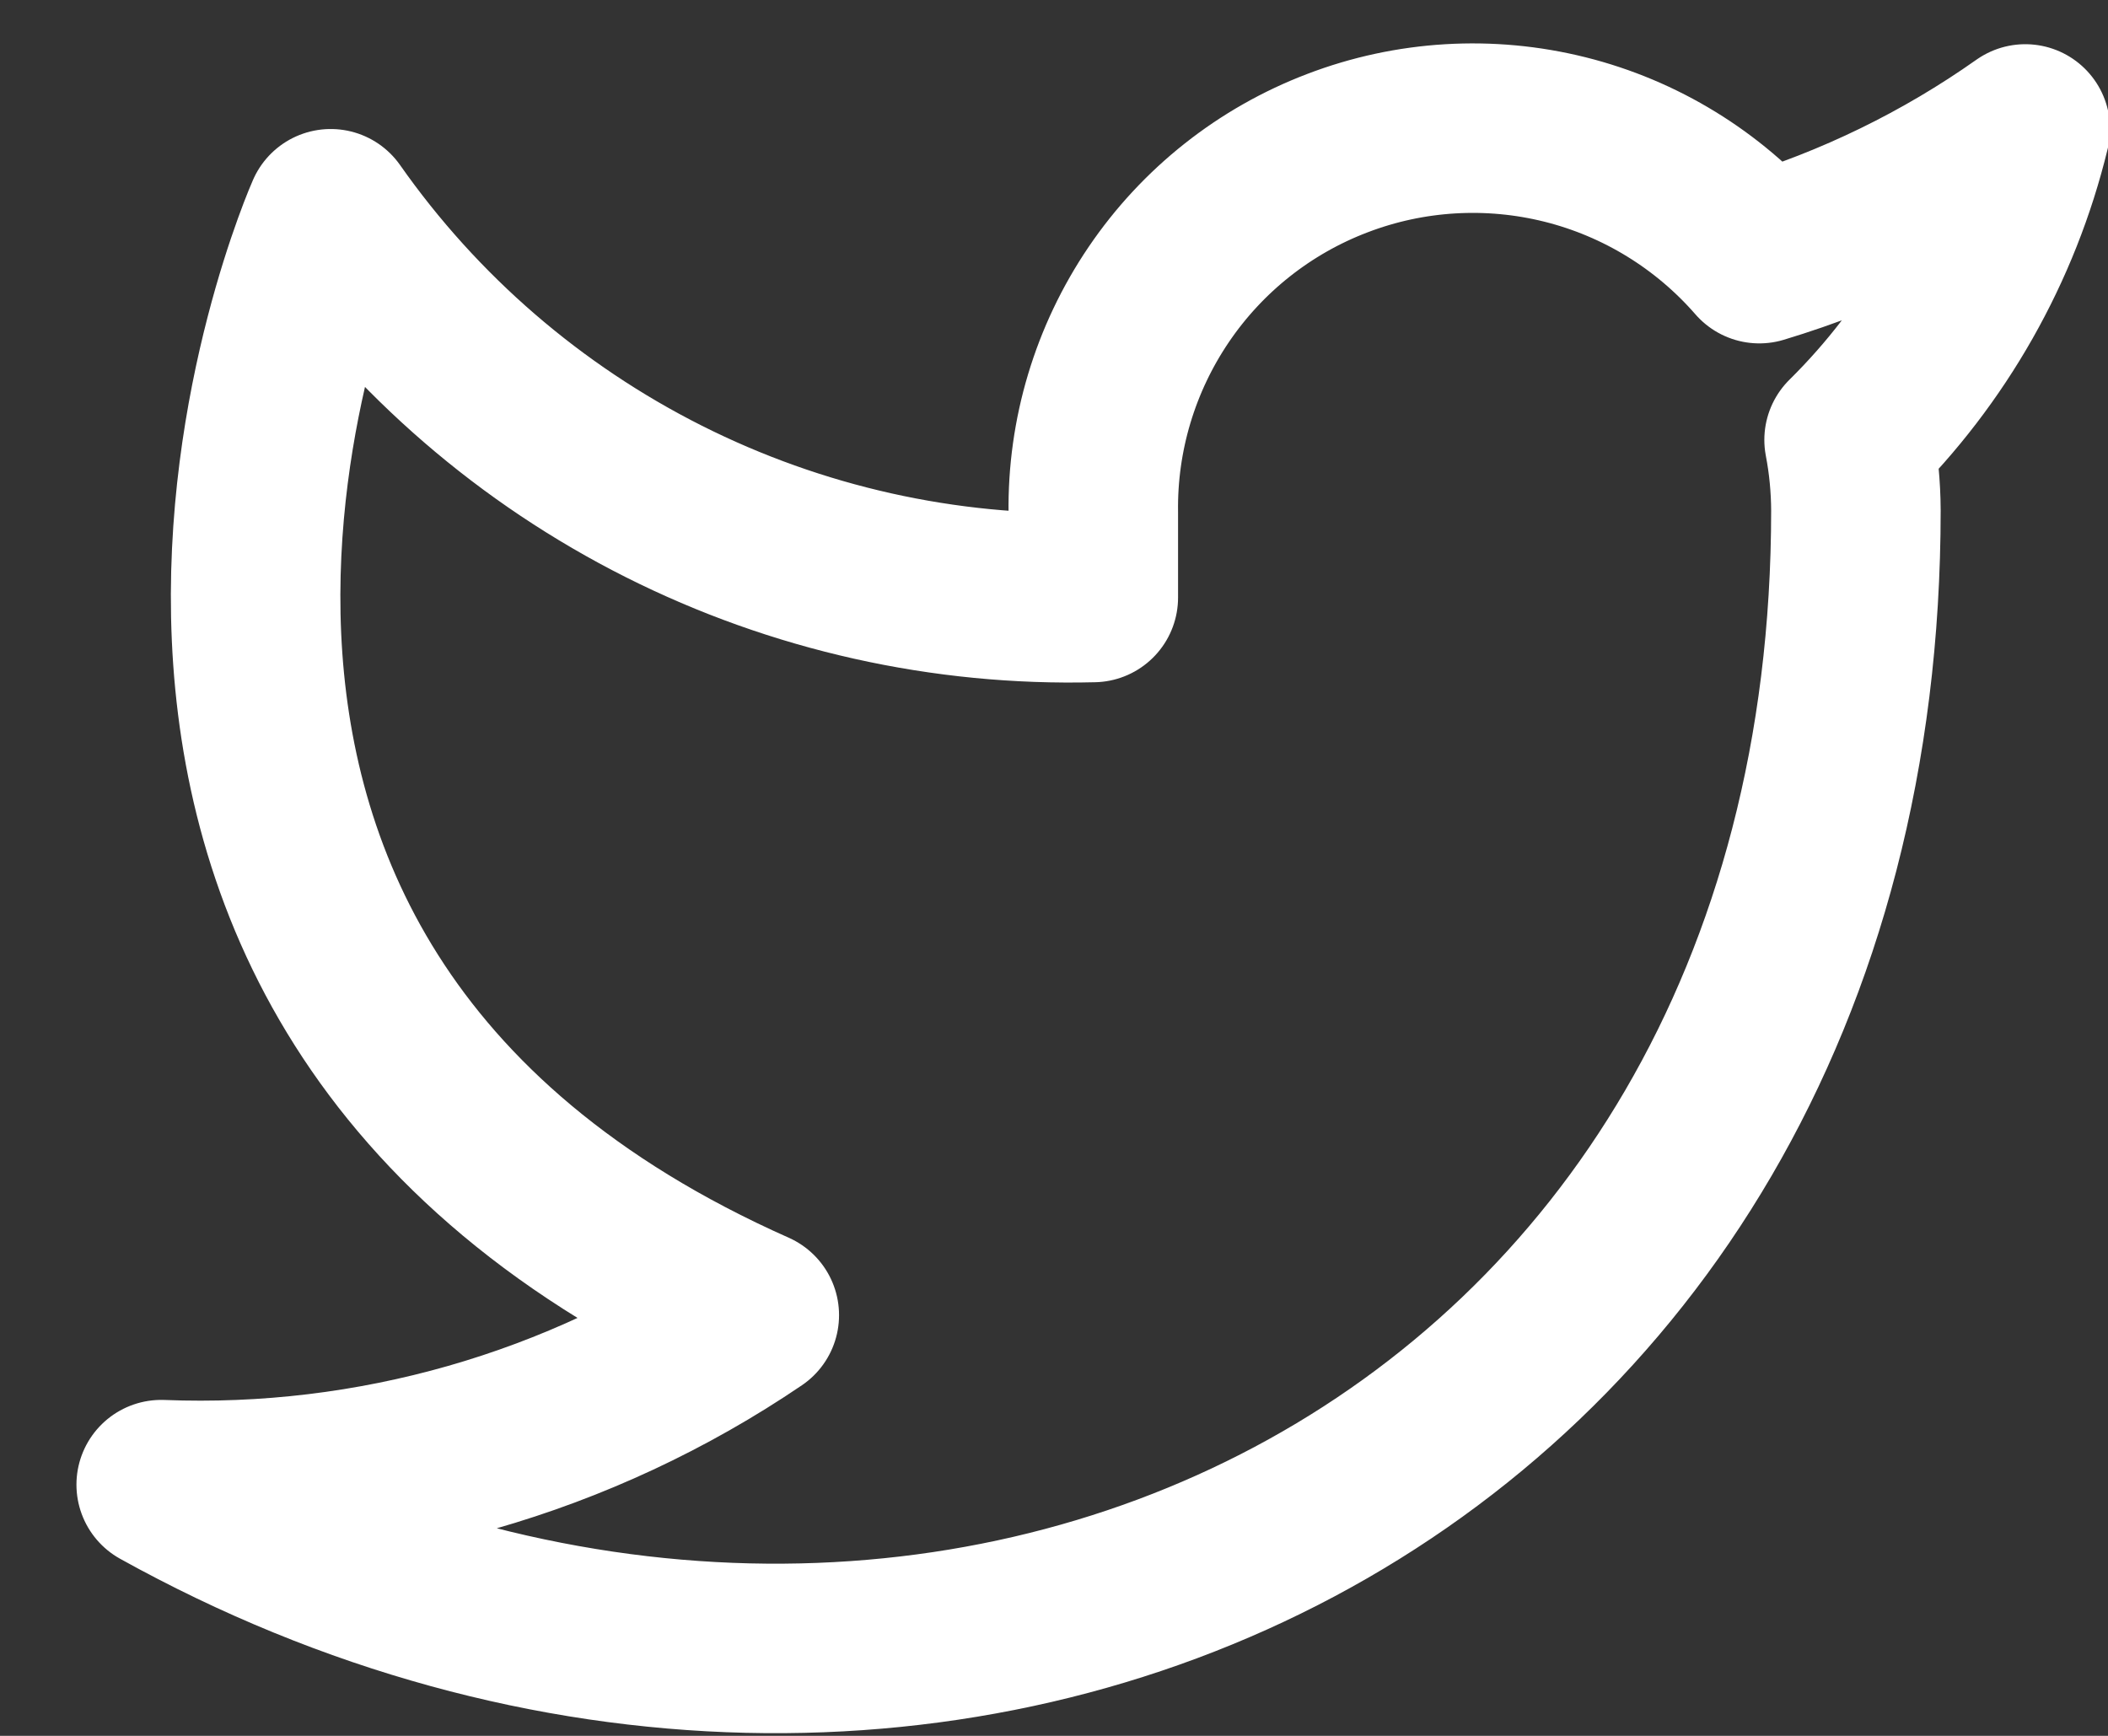 <svg width="17" height="14" viewBox="0 0 17 14" fill="none" xmlns="http://www.w3.org/2000/svg">
<rect x="0" y="0" width="17" height="14" fill="#333333" stroke="none"/>
<path id="Vector" d="M16.333 1.04C15.679 1.502 14.954 1.855 14.188 2.086C13.776 1.613 13.229 1.277 12.621 1.125C12.012 0.973 11.372 1.011 10.786 1.235C10.2 1.458 9.697 1.856 9.345 2.375C8.993 2.894 8.808 3.509 8.817 4.136V4.819C7.616 4.85 6.426 4.584 5.353 4.044C4.28 3.504 3.357 2.707 2.667 1.724C2.667 1.724 -0.067 7.874 6.083 10.607C4.676 11.562 3 12.041 1.3 11.974C7.45 15.39 14.967 11.974 14.967 4.115C14.966 3.925 14.948 3.735 14.912 3.548C15.609 2.86 16.102 1.992 16.333 1.04V1.04Z" stroke="white" stroke-width="1.367" stroke-linecap="round" stroke-linejoin="round"/>
</svg>
